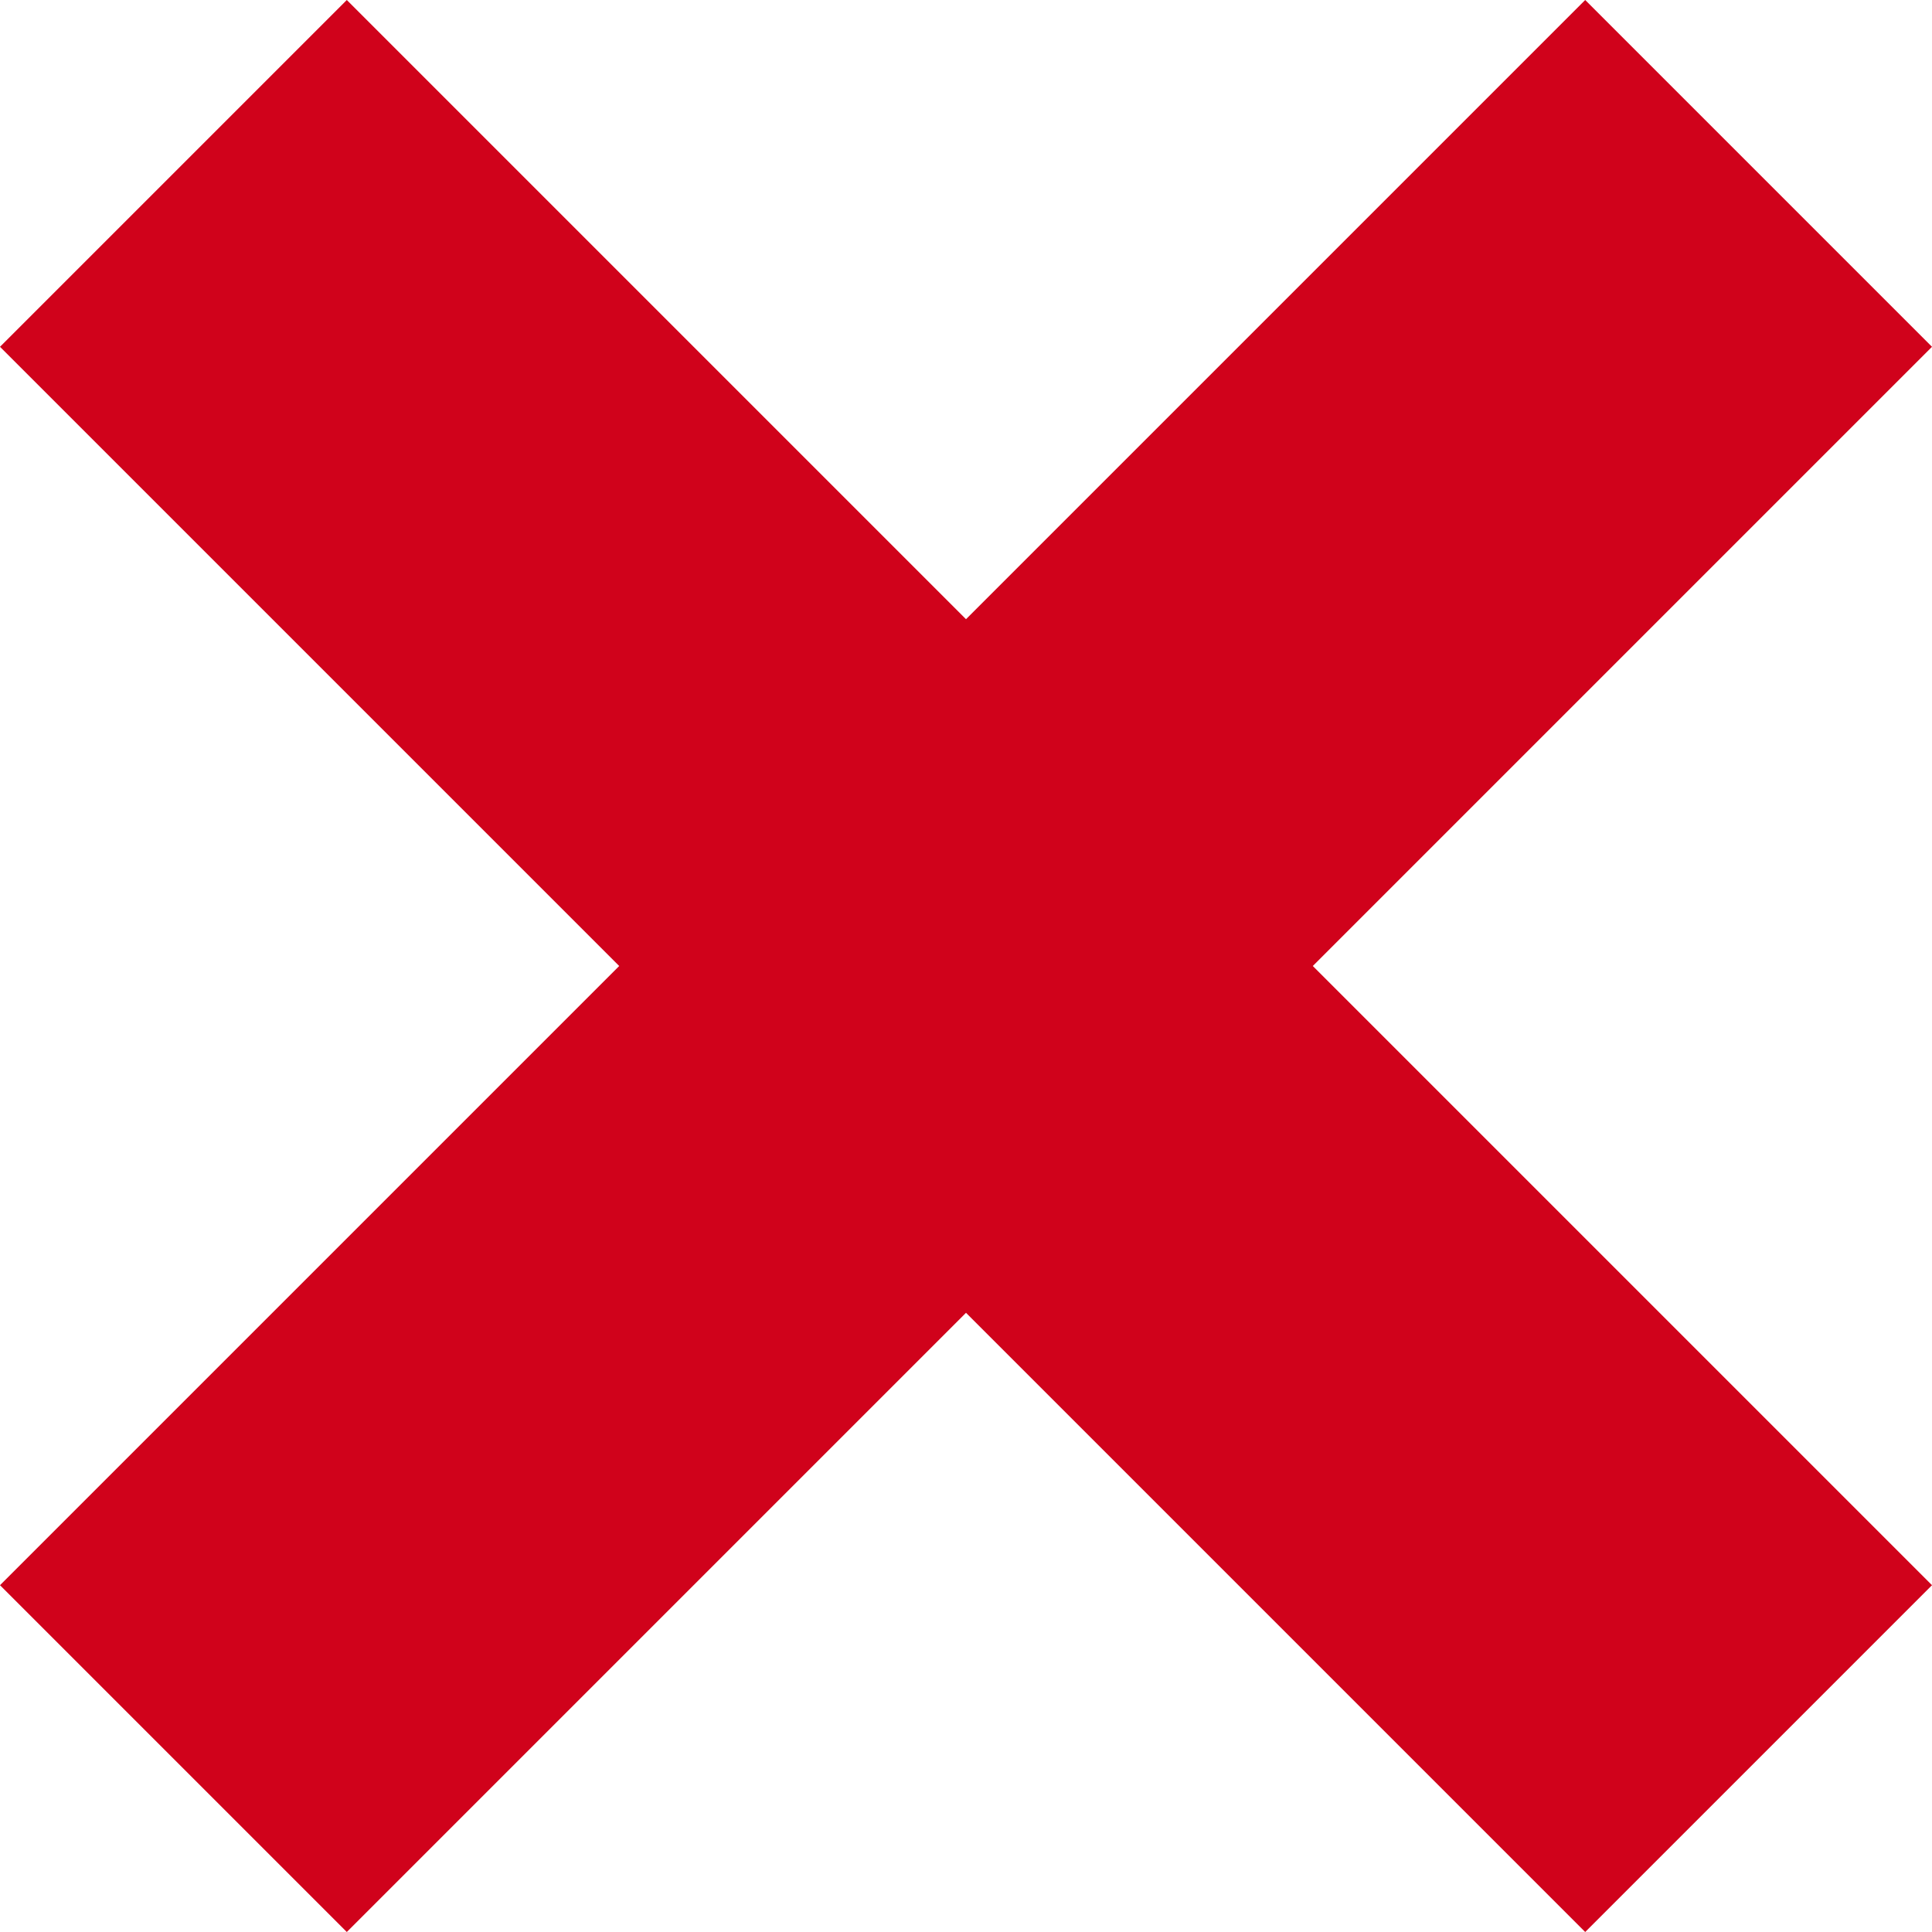 <?xml version="1.0" encoding="UTF-8"?>
<svg width="8px" height="8px" viewBox="0 0 8 8" version="1.1" xmlns="http://www.w3.org/2000/svg" xmlns:xlink="http://www.w3.org/1999/xlink">
    <!-- Generator: Sketch 55.1 (78136) - https://sketchapp.com -->
    <title>Close Icon Copy</title>
    <desc>Created with Sketch.</desc>
    <g id="Page-1-Copy" stroke="none" stroke-width="1" fill="none" fill-rule="evenodd">
        <g id="12.1-Data-Vault-Copy-4" transform="translate(-943, -225)" fill="#D0021B">
            <path d="M947,227.564 L949.564,225 L951,226.436 L948.436,229 L951,231.564 L949.564,233 L947,230.436 L944.436,233 L943,231.564 L945.564,229 L943,226.436 L944.436,225 L947,227.564 Z" id="Close-Icon-Copy"></path>
        </g>
    </g>
</svg>